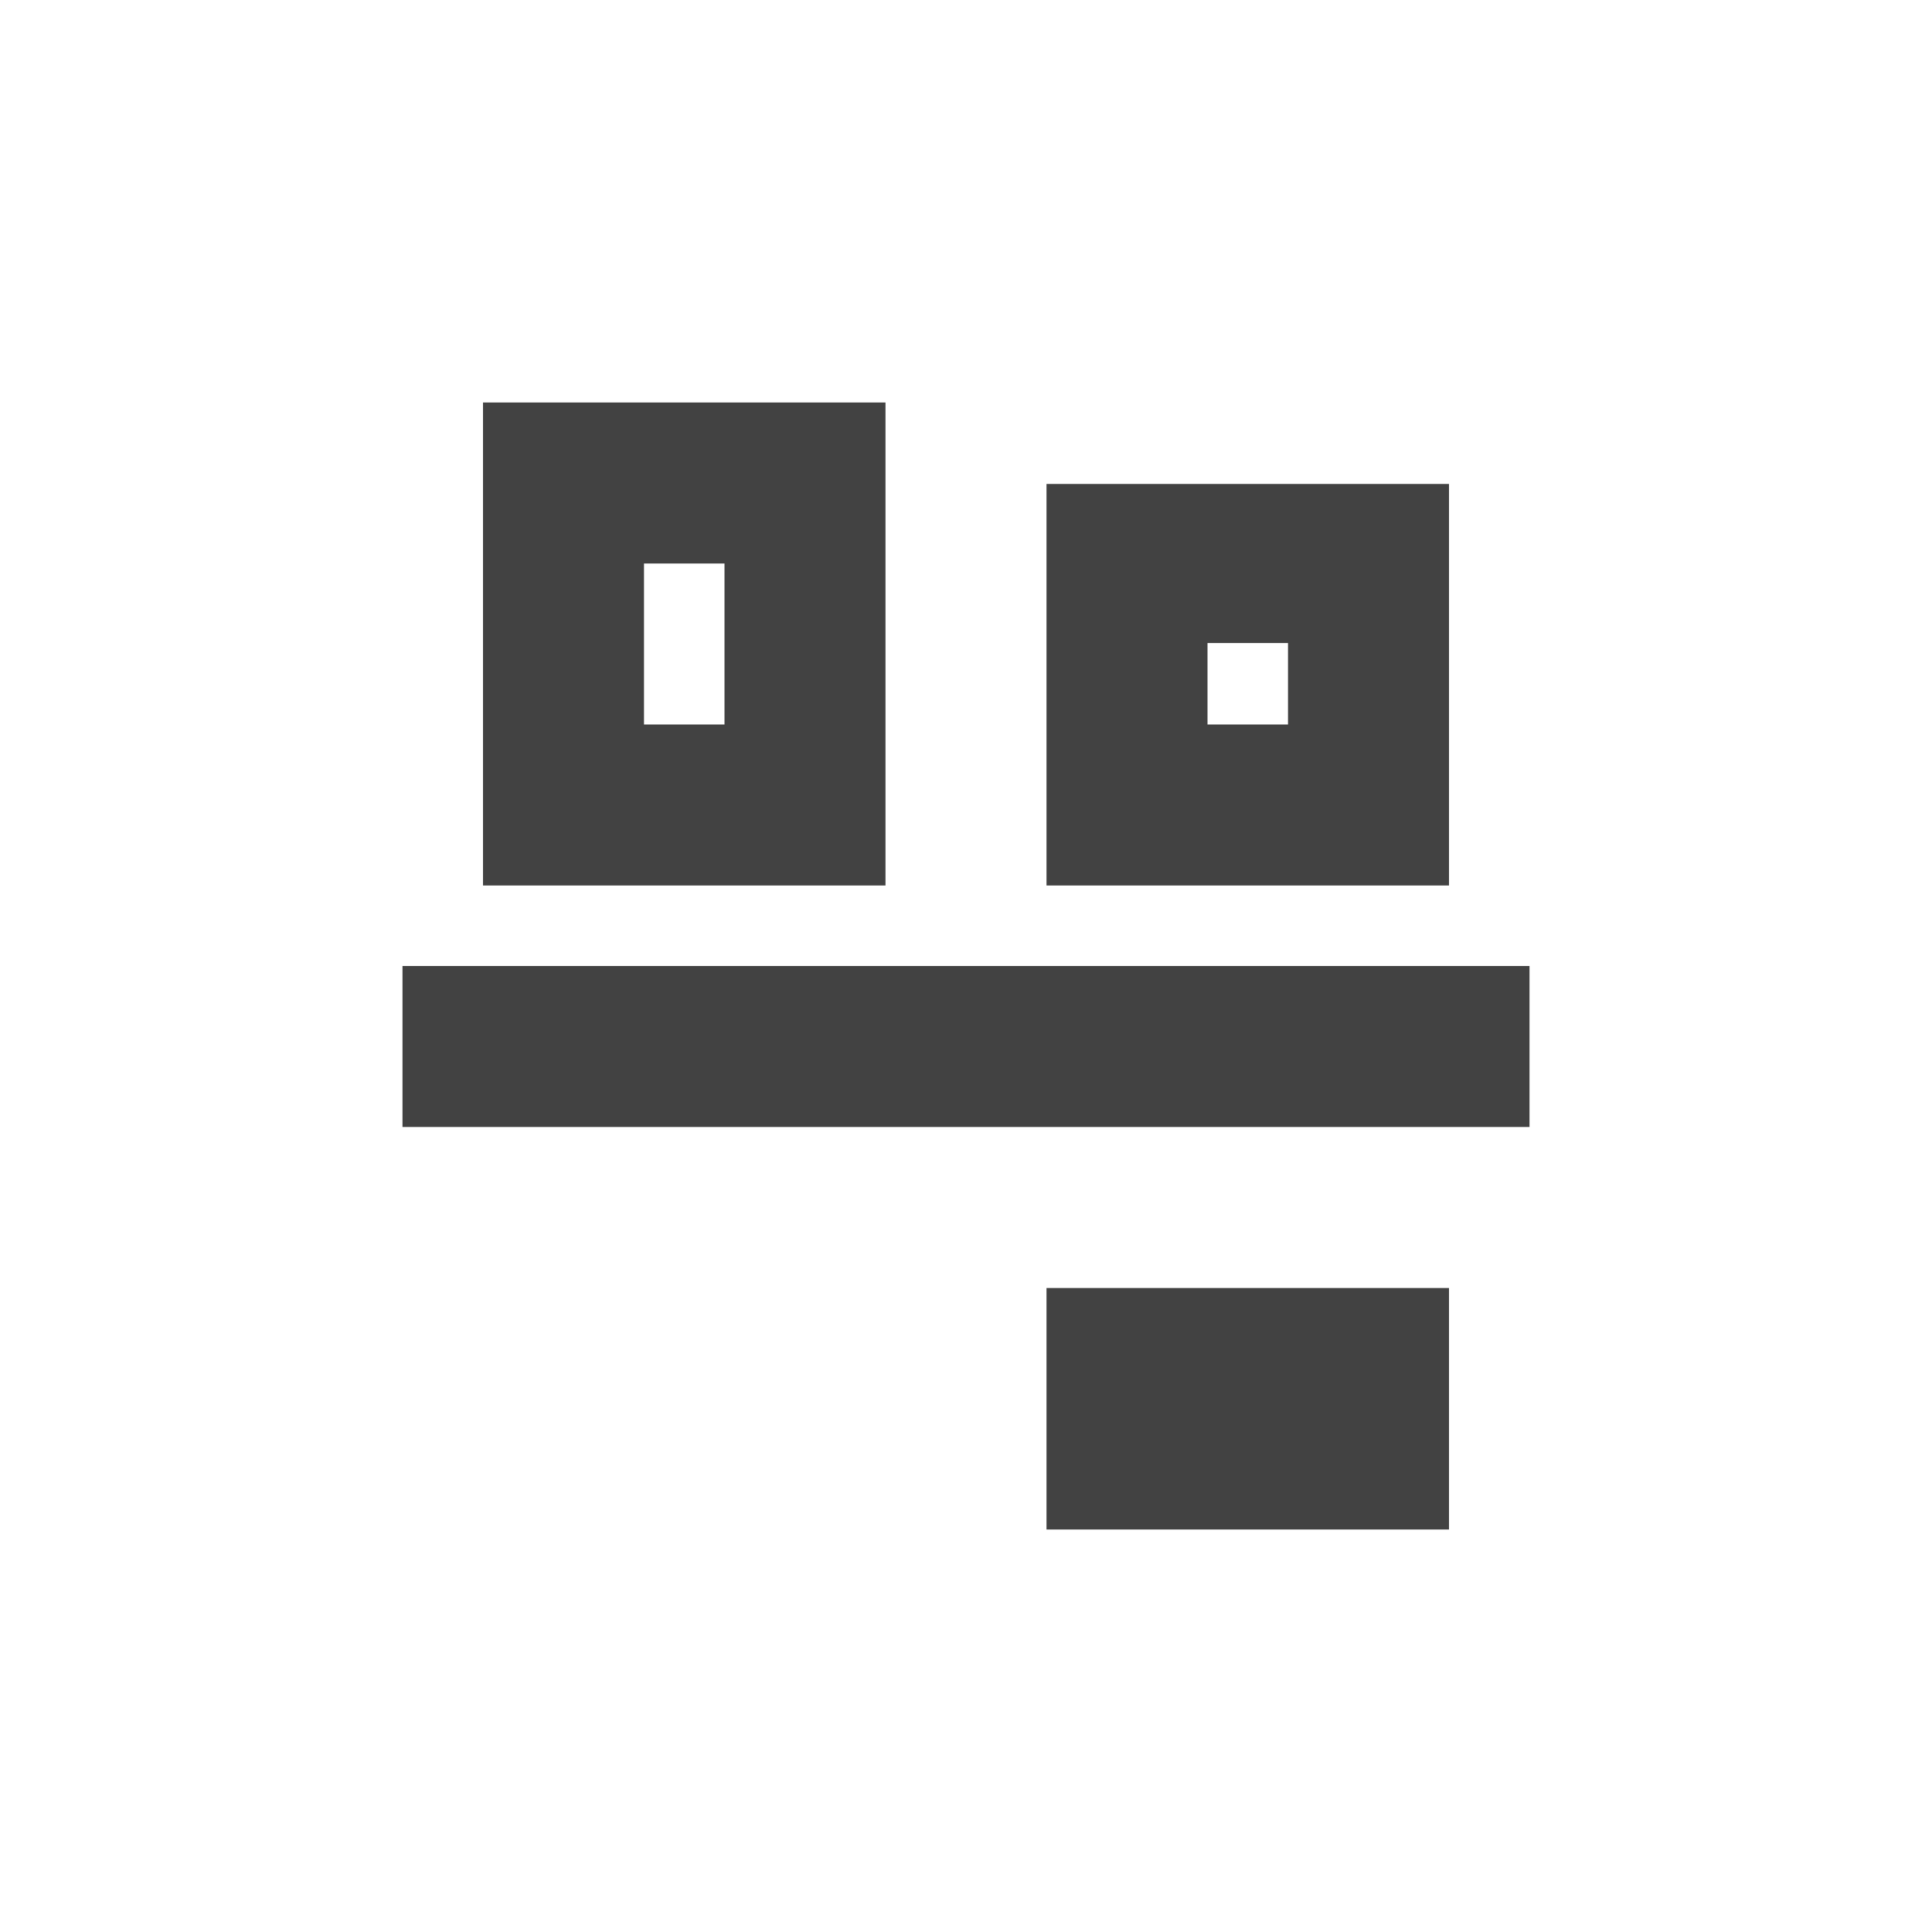 
<svg xmlns="http://www.w3.org/2000/svg" xmlns:xlink="http://www.w3.org/1999/xlink" width="24px" height="24px" viewBox="0 0 24 24" version="1.1">
<g id="surface1">
<defs>
  <style id="current-color-scheme" type="text/css">
   .ColorScheme-Text { color:#424242; } .ColorScheme-Highlight { color:#eeeeee; }
  </style>
 </defs>
<path style="fill:currentColor" class="ColorScheme-Text" d="M 19 14 L 5 14 L 5 12 L 19 12 Z M 18 19 L 13 19 L 13 16 L 18 16 Z M 18 11 L 13 11 L 13 6.012 L 18 6.012 Z M 16 9 L 16 7.988 L 15 7.988 L 15 9 Z M 11 11 L 6 11 L 6 5 L 11 5 Z M 9 9 L 9 7 L 8 7 L 8 9 Z M 9 9 "/>
</g>
</svg>
